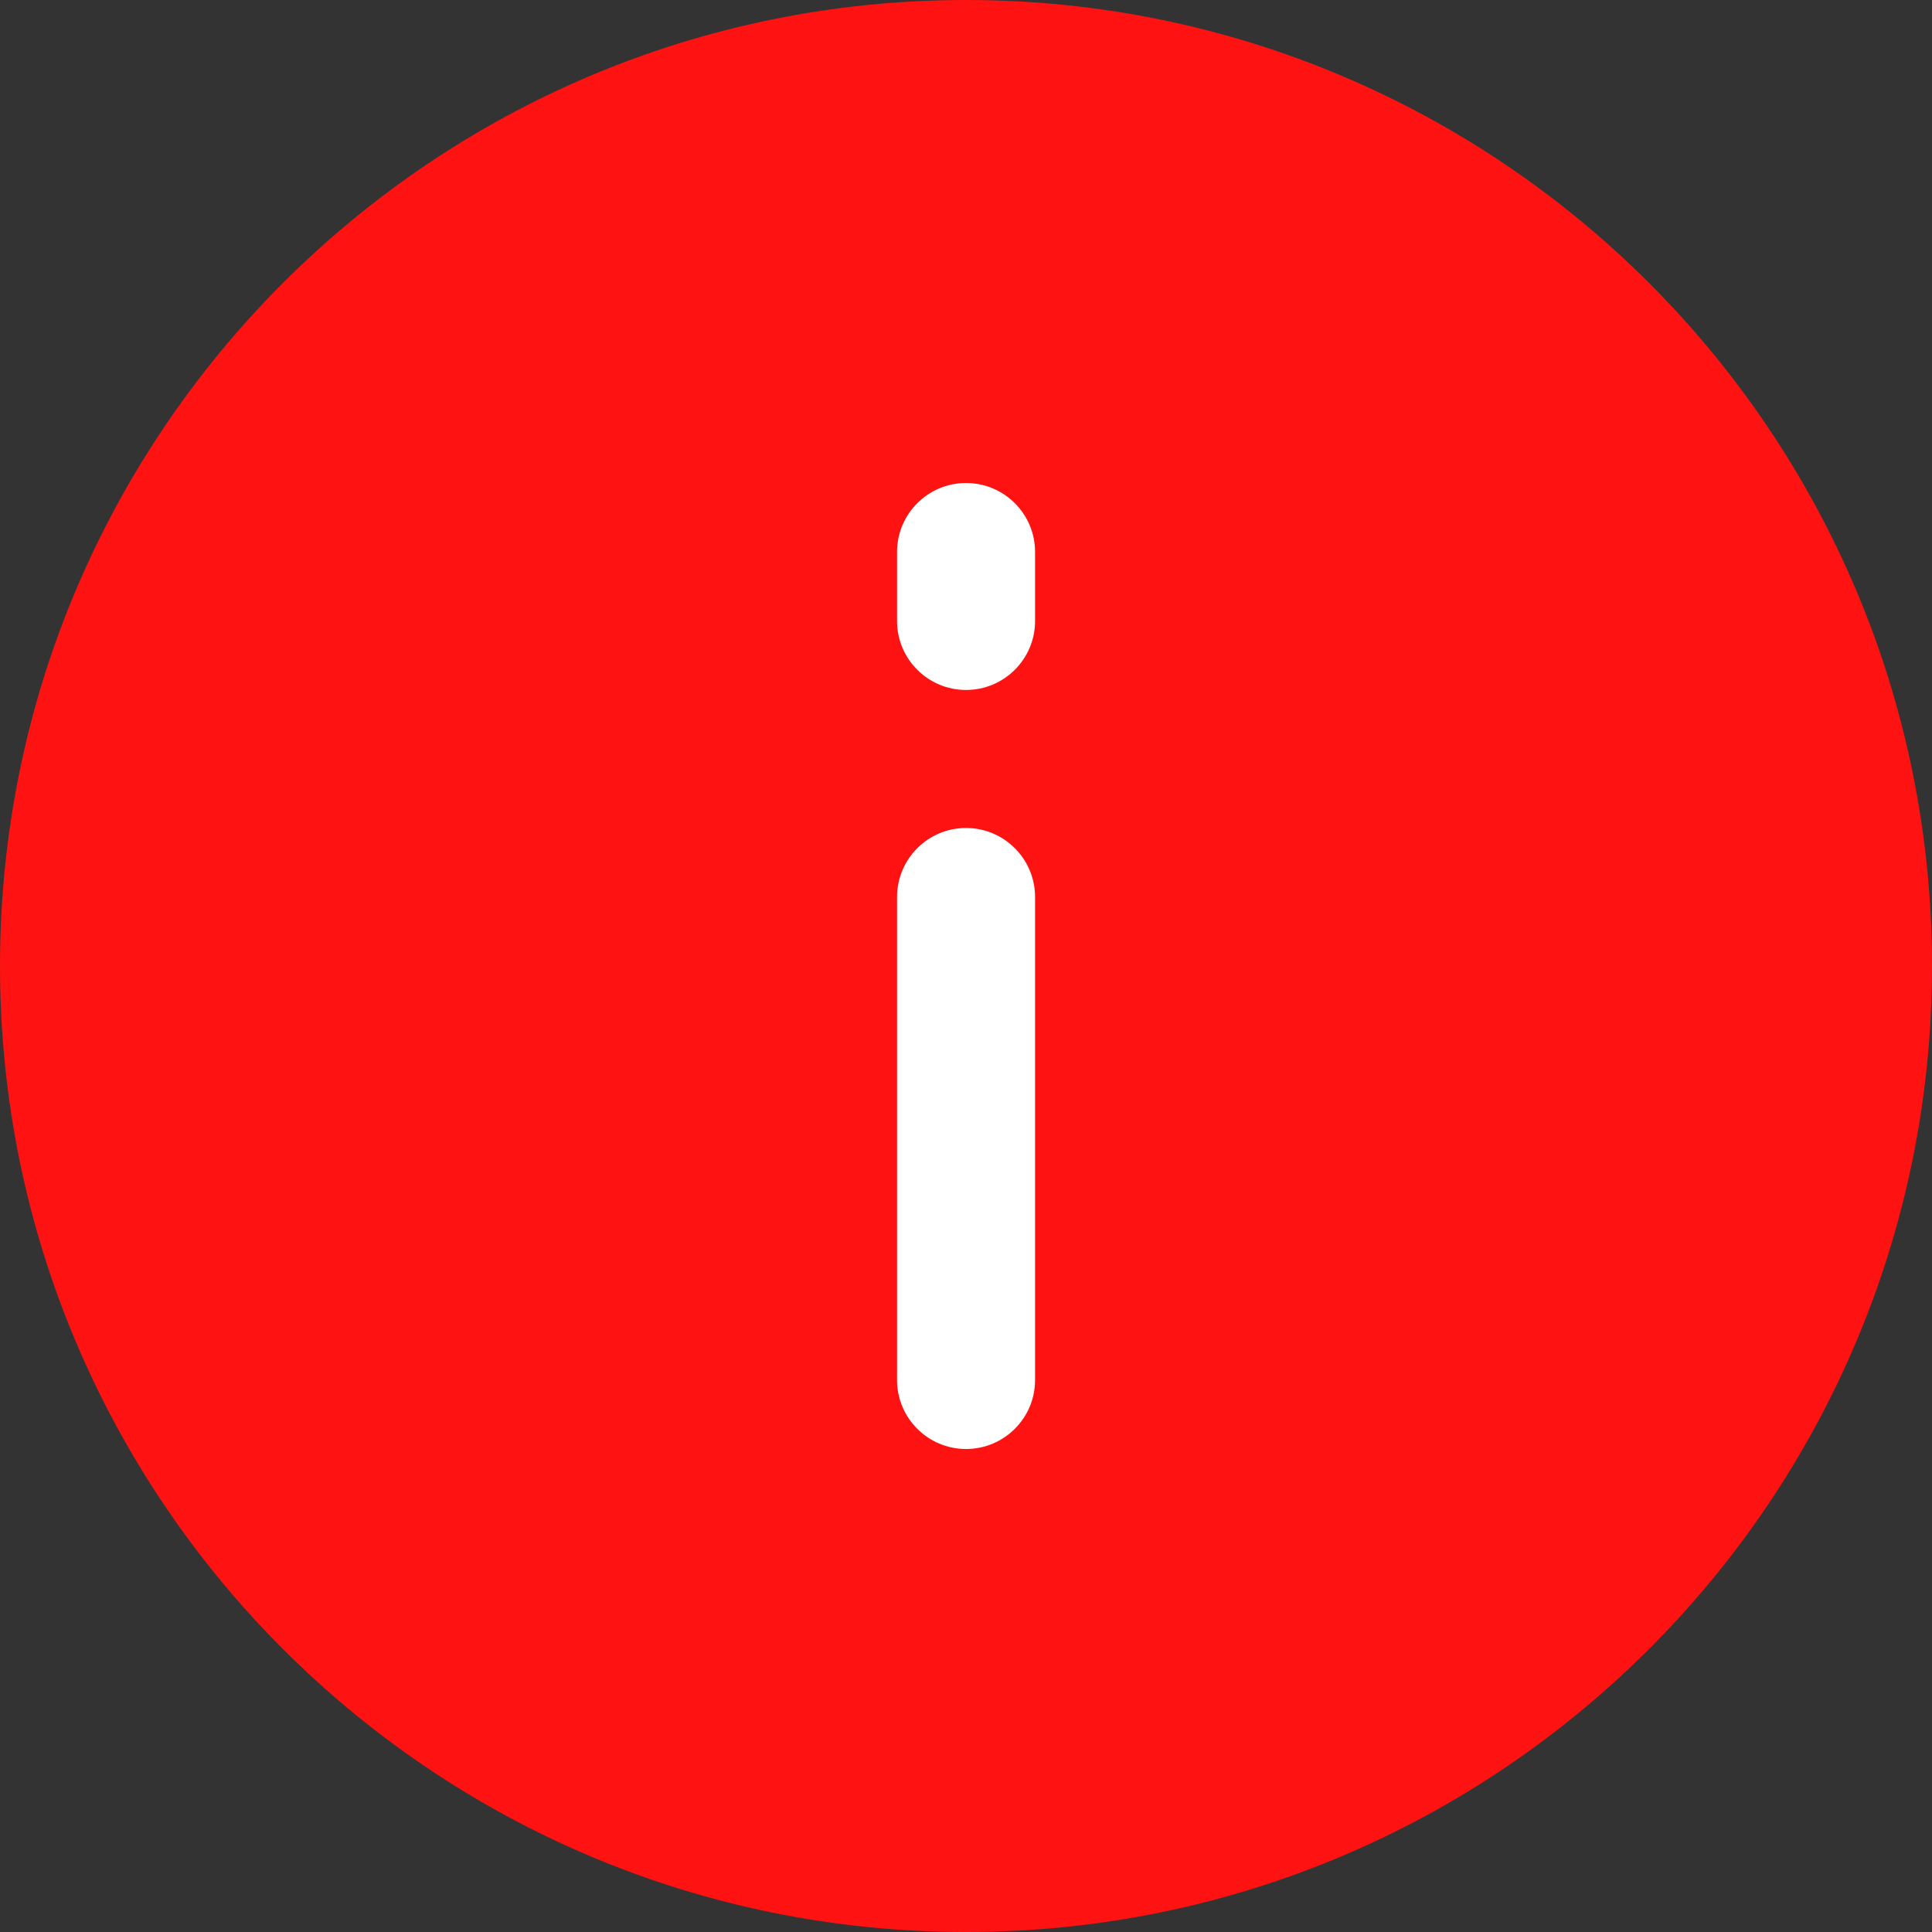 <svg width="16" height="16" viewBox="0 0 16 16" fill="none" xmlns="http://www.w3.org/2000/svg">
<rect x="0" y="0" width="16" height="16" fill="#333333" stroke="none"/>
<g id="Icons 16px">
<path id="Ellipse (Stroke)" fill-rule="evenodd" clip-rule="evenodd" d="M8 16C12.418 16 16 12.418 16 8C16 3.582 12.418 0 8 0C3.582 0 0 3.582 0 8C0 12.418 3.582 16 8 16Z" fill="#FF1212"/>
<g id="Vector">
<path d="M7.429 4.571C7.429 4.256 7.685 4 8 4C8.316 4 8.572 4.256 8.572 4.571V5.143C8.572 5.458 8.316 5.714 8 5.714C7.685 5.714 7.429 5.458 7.429 5.143V4.571Z" fill="white"/>
<path d="M8 6.857C7.685 6.857 7.429 7.113 7.429 7.429V11.429C7.429 11.744 7.685 12 8 12C8.316 12 8.572 11.744 8.572 11.429V7.429C8.572 7.113 8.316 6.857 8 6.857Z" fill="white"/>
</g>
</g>
</svg>
